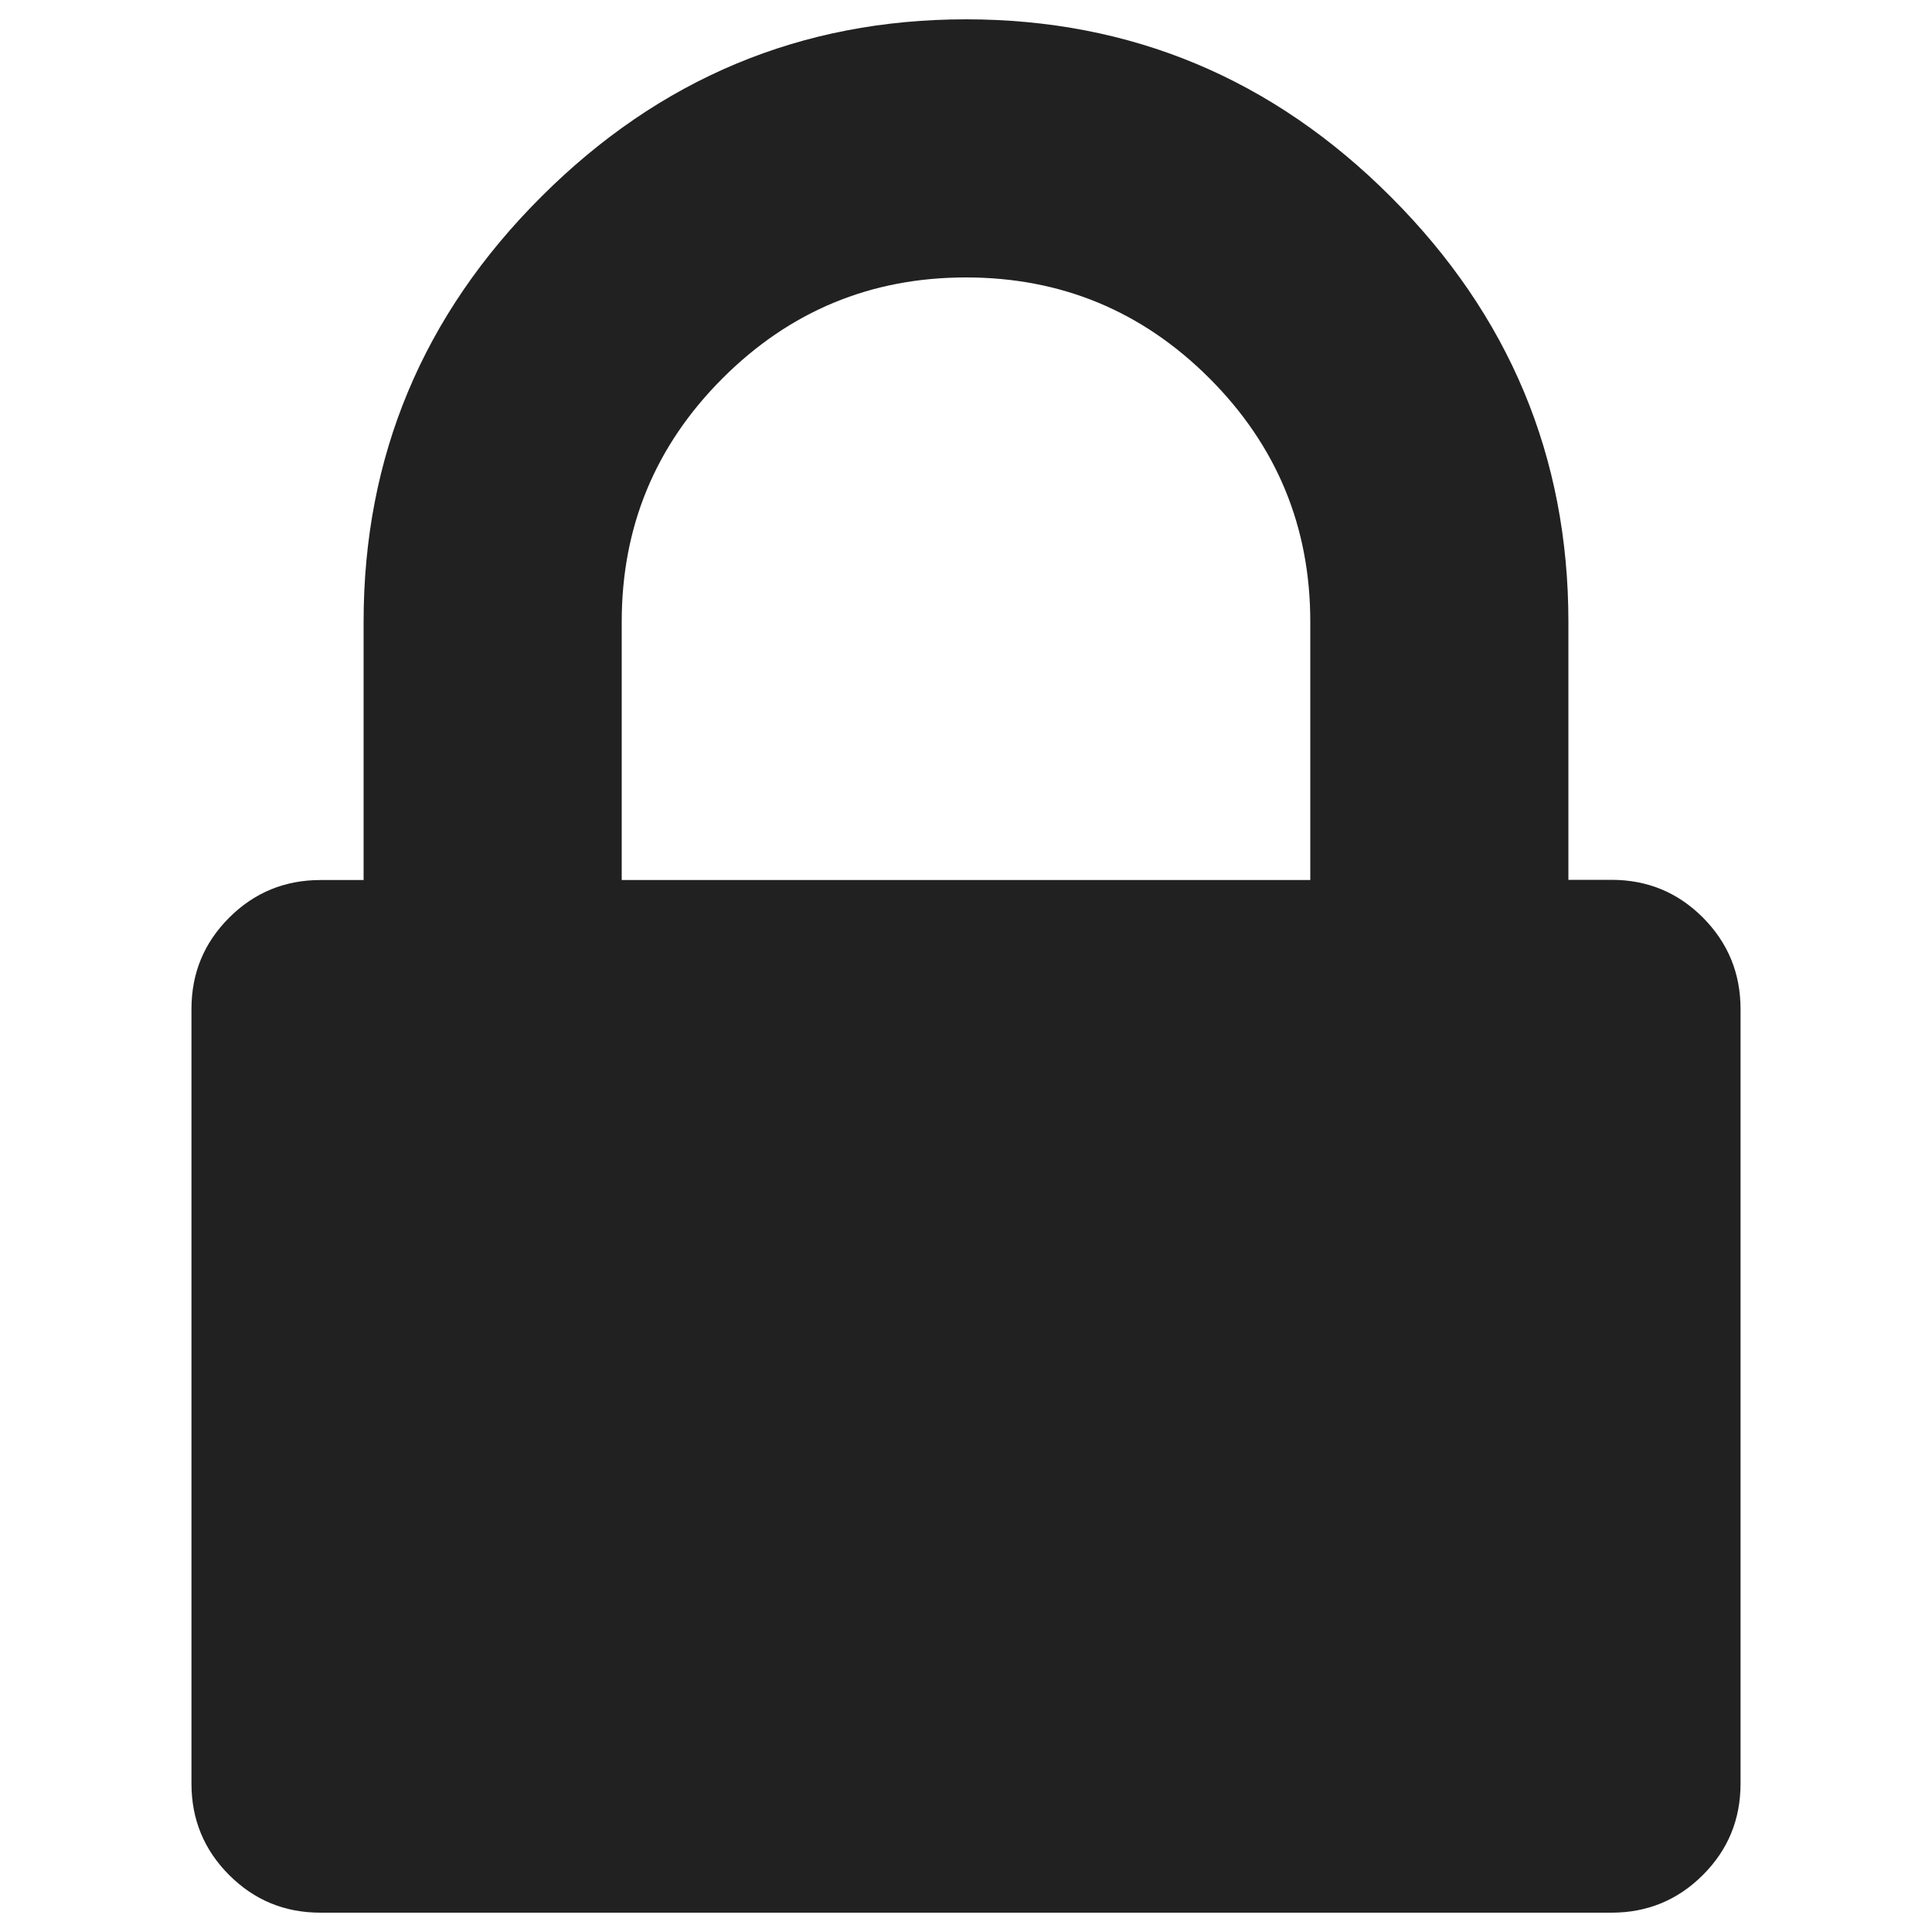 <svg xmlns="http://www.w3.org/2000/svg" viewBox="0 0 1000 1000"><path fill="#212121" d="M321.8 455.5h356.4V321.8c0-49.2-17.4-91.2-52.2-126-34.8-34.8-76.8-52.2-126-52.2s-91.2 17.4-126 52.2c-34.8 34.8-52.2 76.8-52.2 126v133.7zm579.1 66.8v400.9c0 18.6-6.5 34.3-19.5 47.3S852.6 990 834.1 990H165.9c-18.6 0-34.3-6.5-47.3-19.5s-19.5-28.8-19.5-47.3V522.3c0-18.6 6.5-34.3 19.5-47.3s28.8-19.5 47.3-19.5h22.3V321.8c0-85.4 30.6-158.7 91.9-219.9C341.3 40.7 414.7 10 500 10c85.3 0 158.7 30.6 219.9 91.9 61.3 61.3 91.9 134.6 91.9 219.9v133.6h22.3c18.6 0 34.3 6.5 47.3 19.5 13 13.1 19.5 28.8 19.5 47.4z"/></svg>
